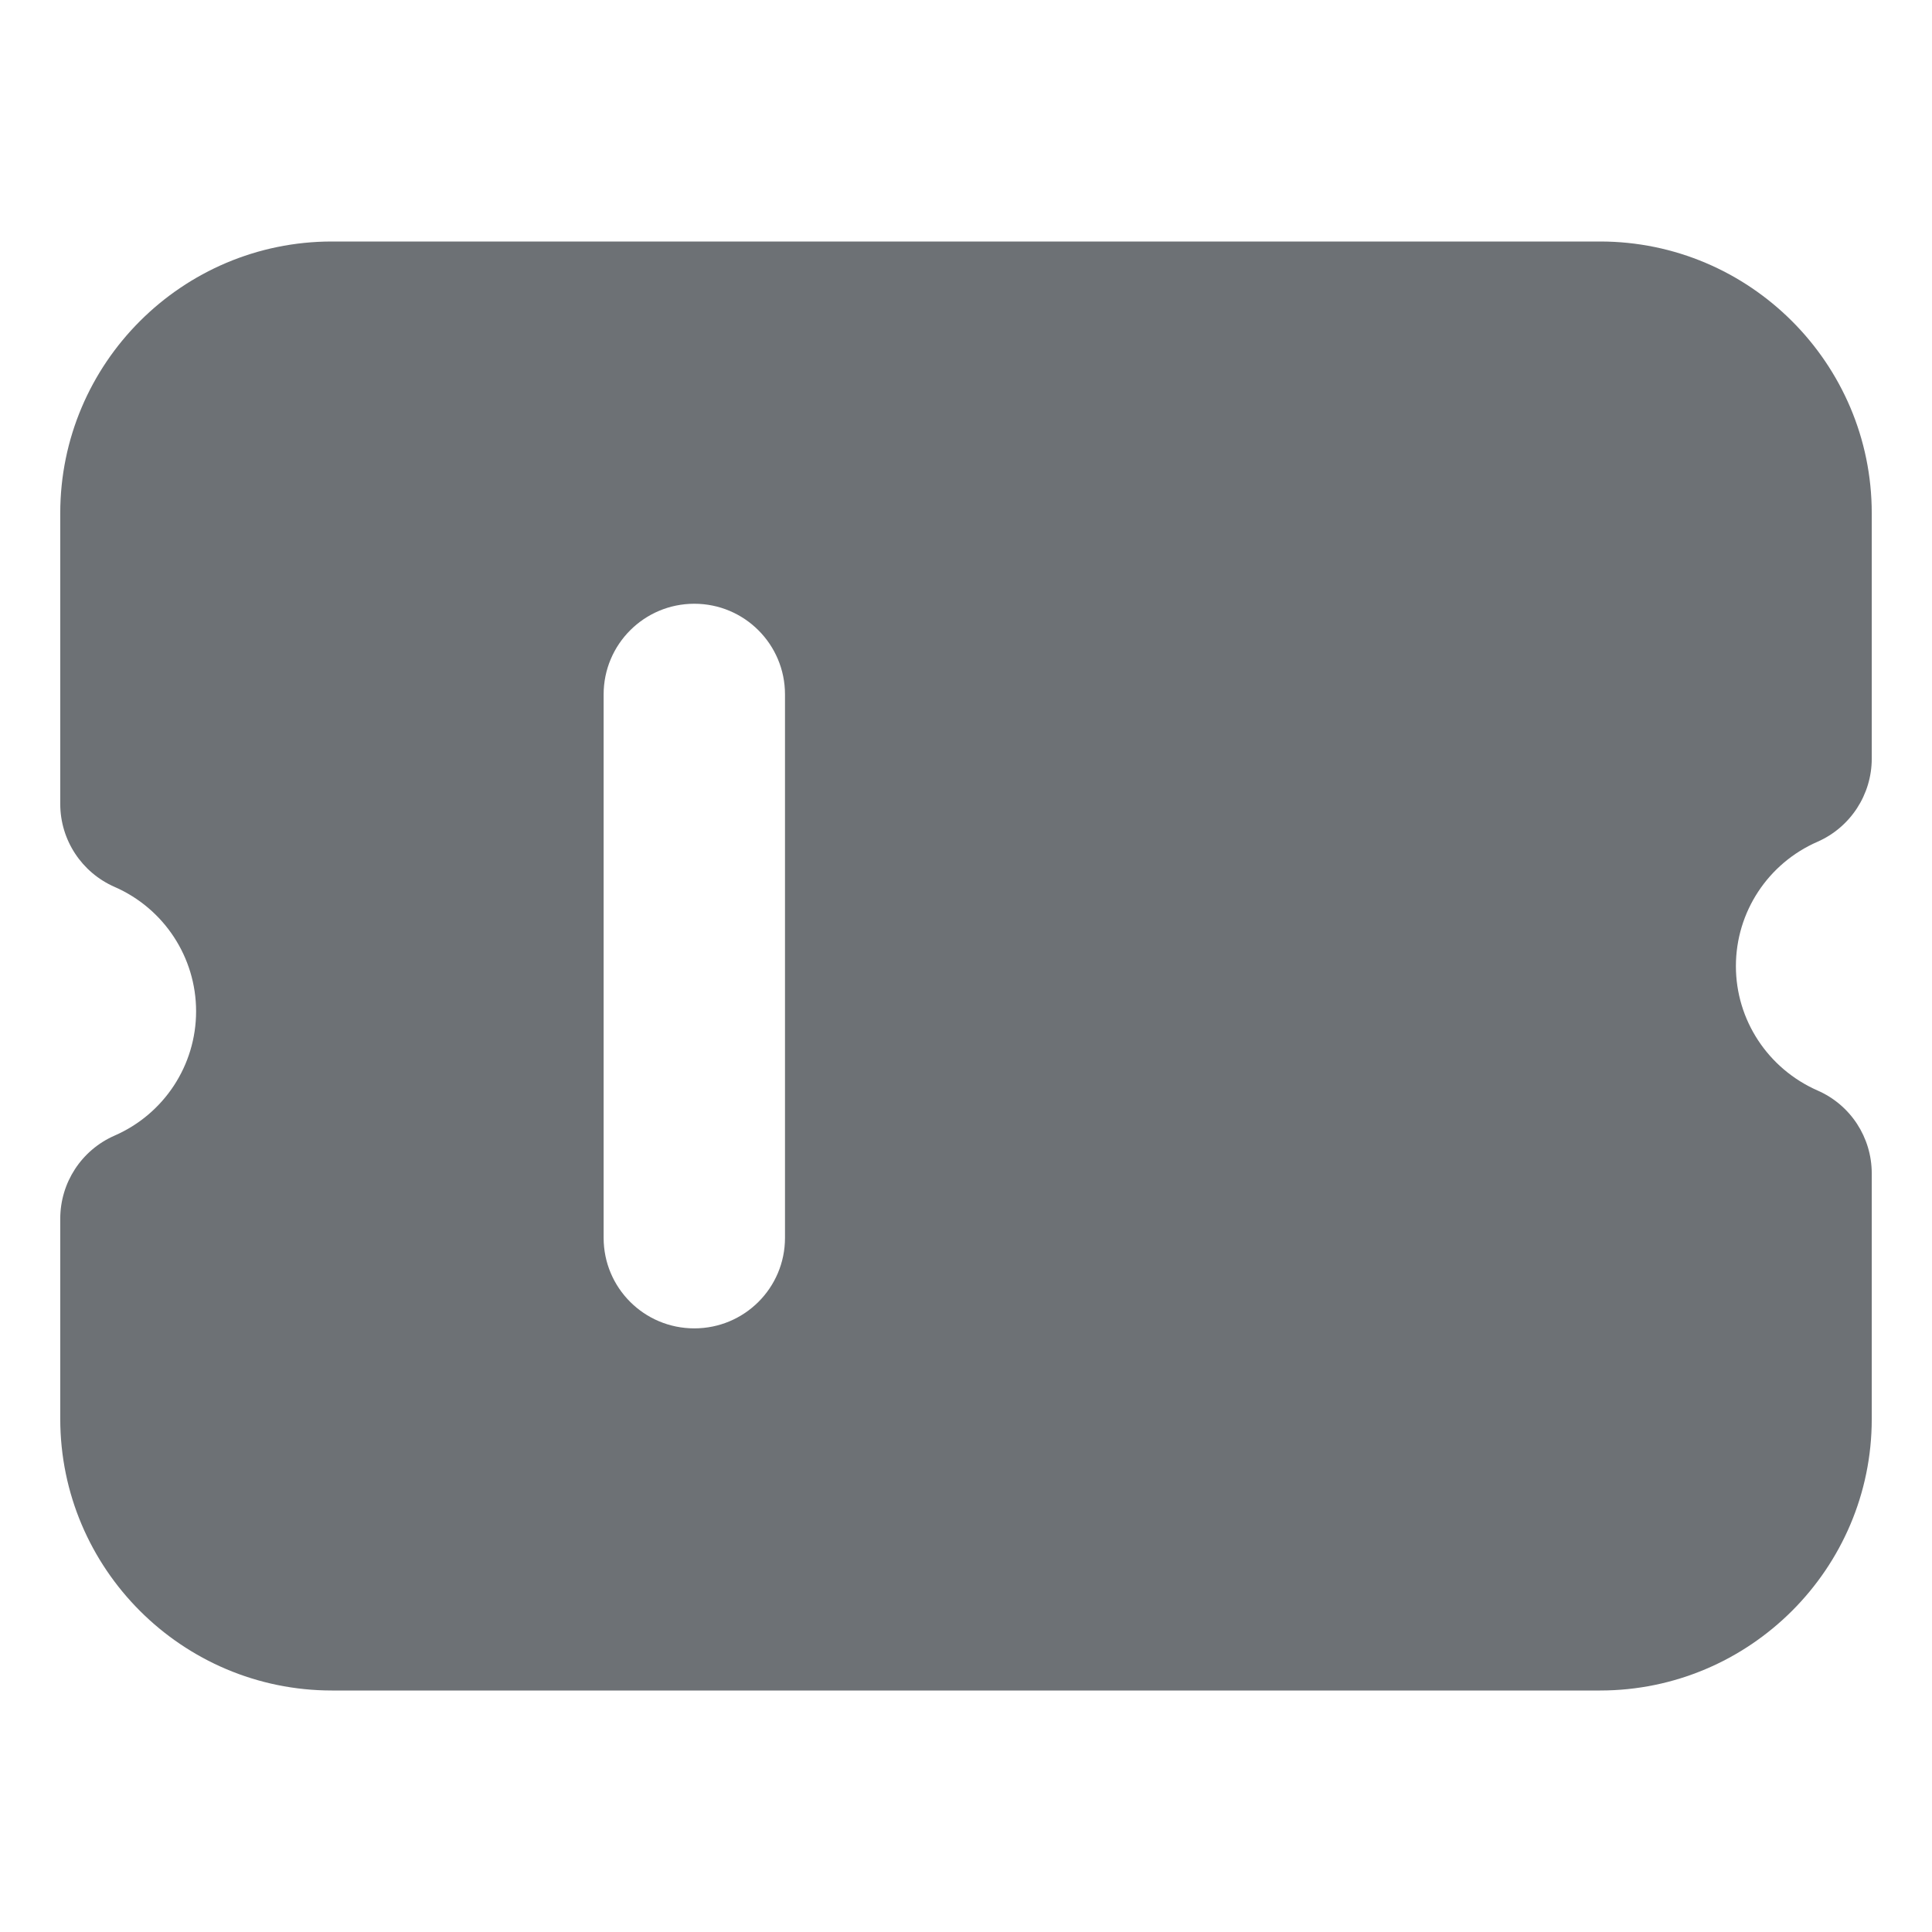 <svg width="16" height="16" viewBox="0 0 16 16" fill="none" xmlns="http://www.w3.org/2000/svg">
<path fill-rule="evenodd" clip-rule="evenodd" d="M2.749 14H13.251C14.49 14 15.501 12.991 15.501 11.752V9.718C15.501 9.419 15.325 9.15 15.052 9.031C14.641 8.85 14.376 8.447 14.376 8.001C14.376 7.554 14.641 7.15 15.052 6.971C15.325 6.851 15.501 6.58 15.501 6.283V4.25C15.501 3.009 14.49 2 13.251 2H2.749C1.508 2 0.499 3.009 0.499 4.25V6.658C0.499 6.957 0.677 7.226 0.949 7.345C1.359 7.524 1.624 7.929 1.624 8.375C1.624 8.822 1.359 9.226 0.948 9.405C0.675 9.525 0.499 9.794 0.499 10.093V11.75C0.499 12.991 1.508 14 2.749 14ZM4.999 10.251C4.999 10.666 5.335 11.001 5.75 11.001C6.165 11.001 6.501 10.666 6.501 10.251V5.751C6.501 5.336 6.165 5 5.75 5C5.335 5 4.999 5.336 4.999 5.751V10.251Z" fill="#6D7175"/>
</svg>
